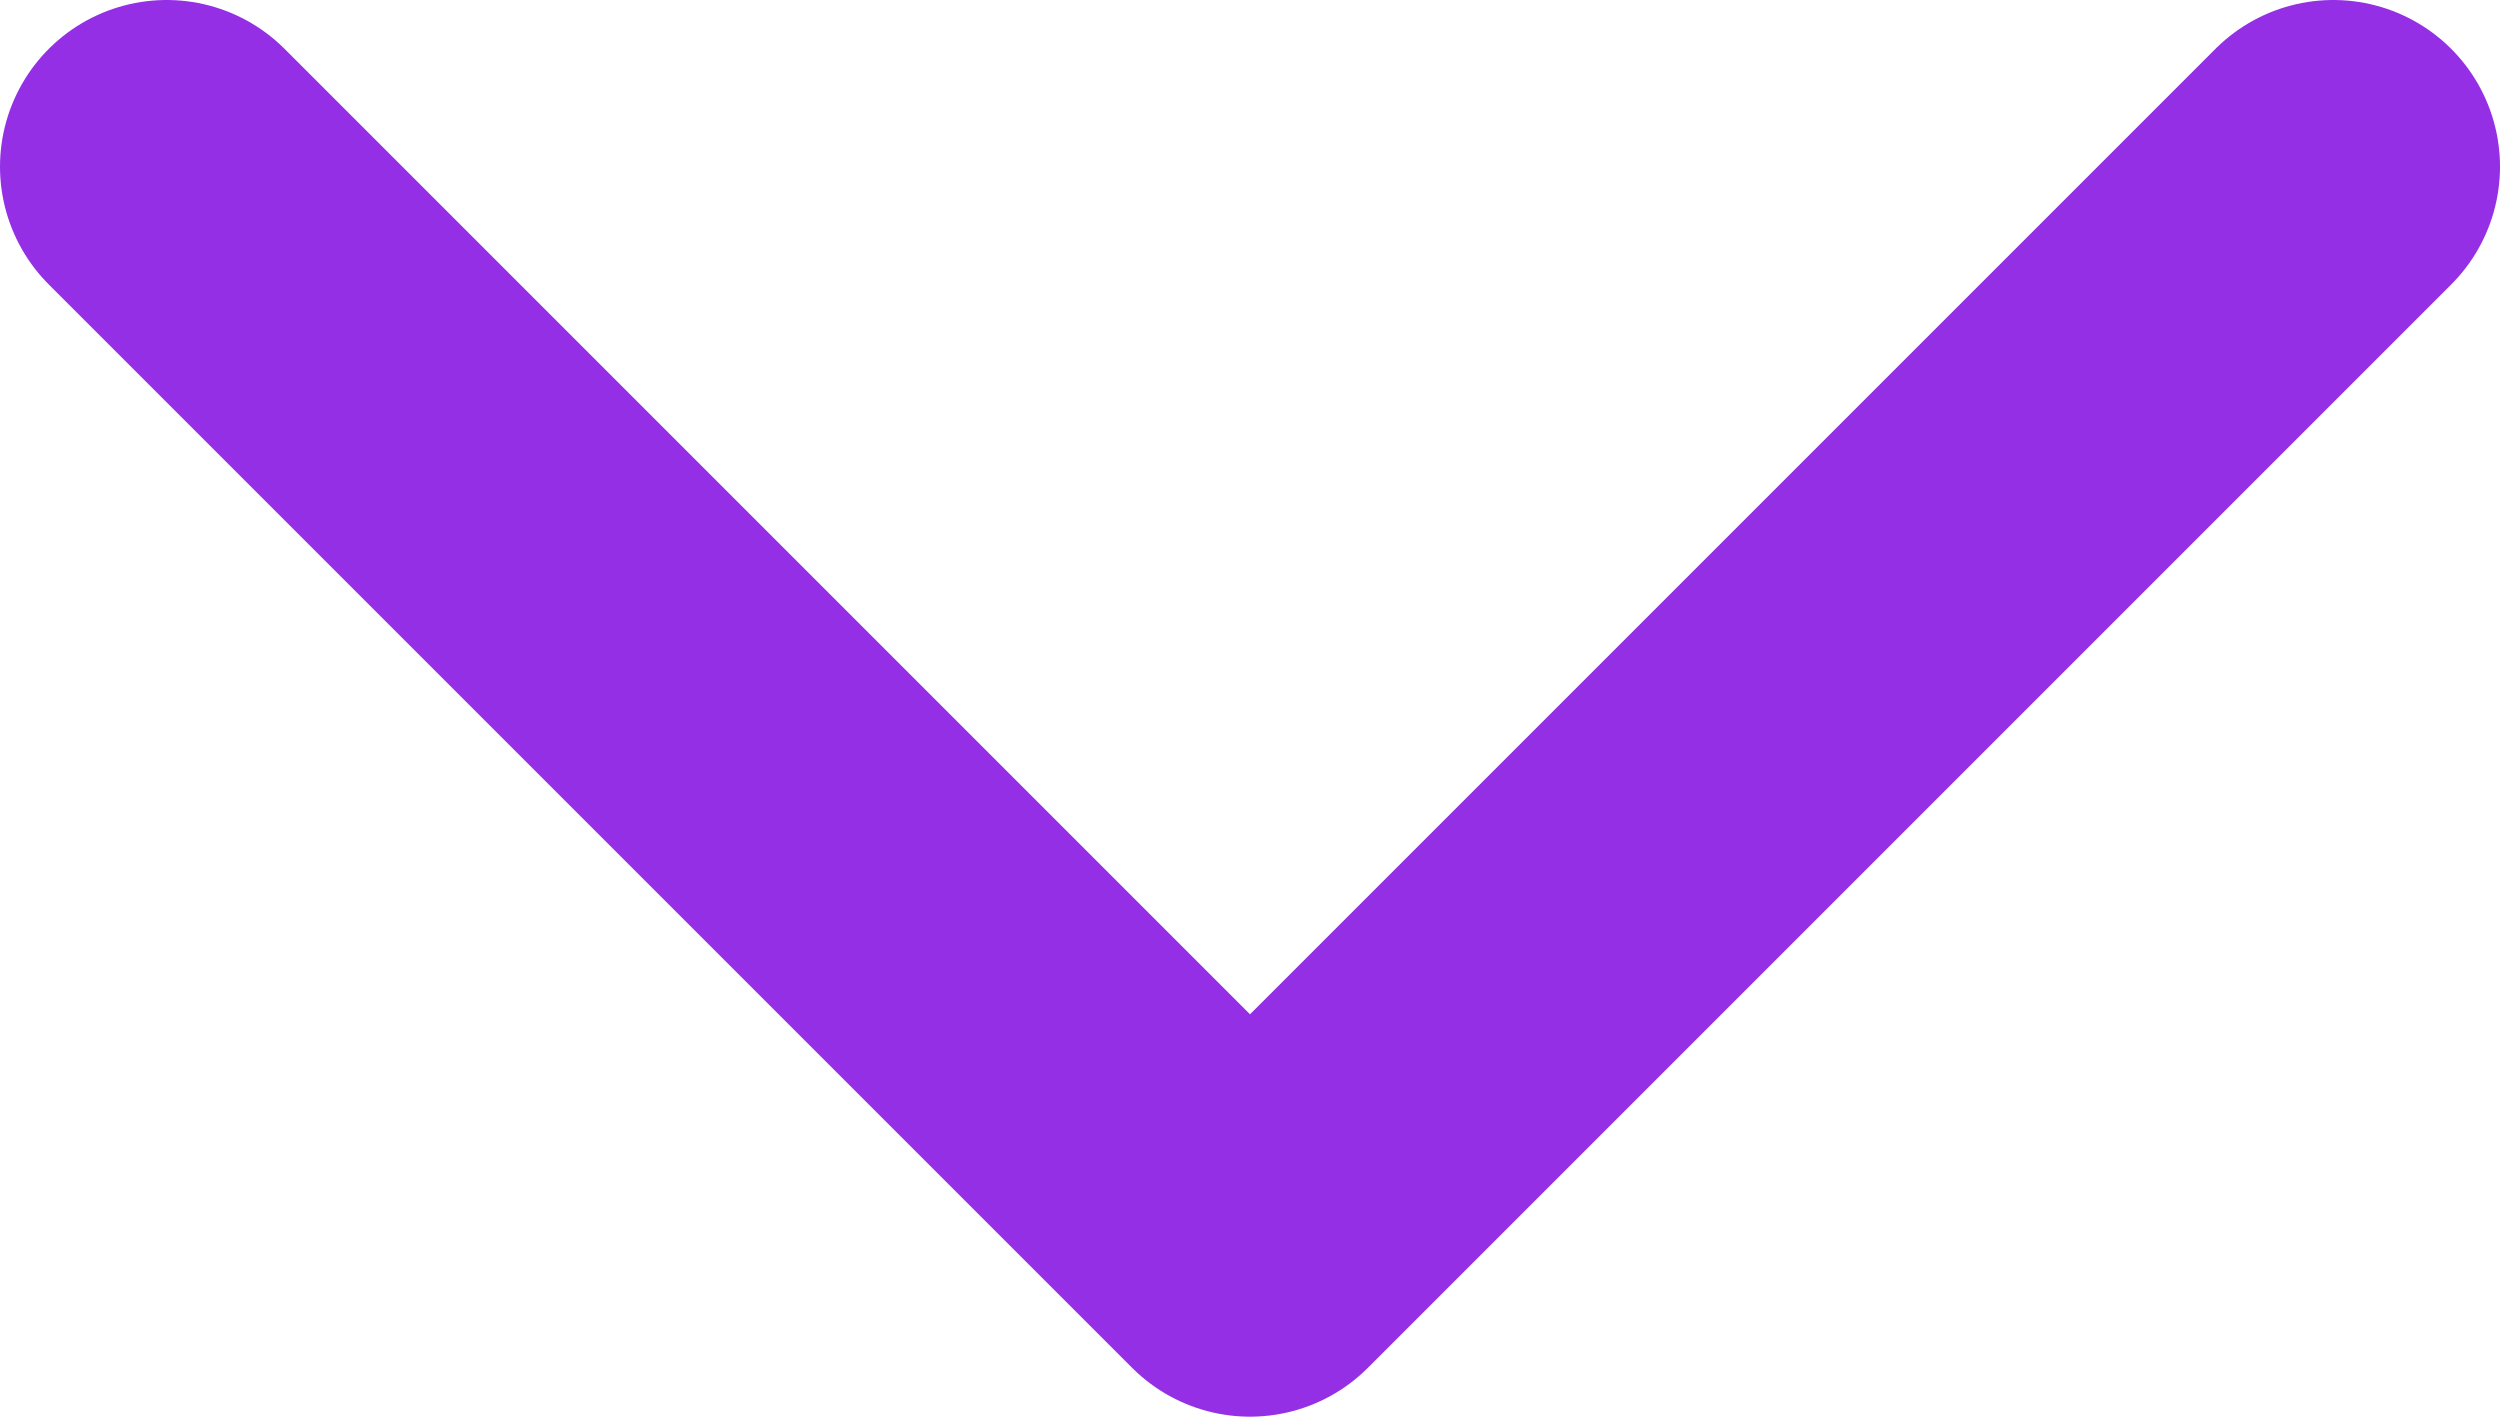 <svg fill="none" height="17" viewBox="0 0 30 17" width="30" xmlns="http://www.w3.org/2000/svg"><path d="m2 2 13 13 13-13" stroke="#942fe5" stroke-linecap="round" stroke-linejoin="round" stroke-width="4"/></svg>